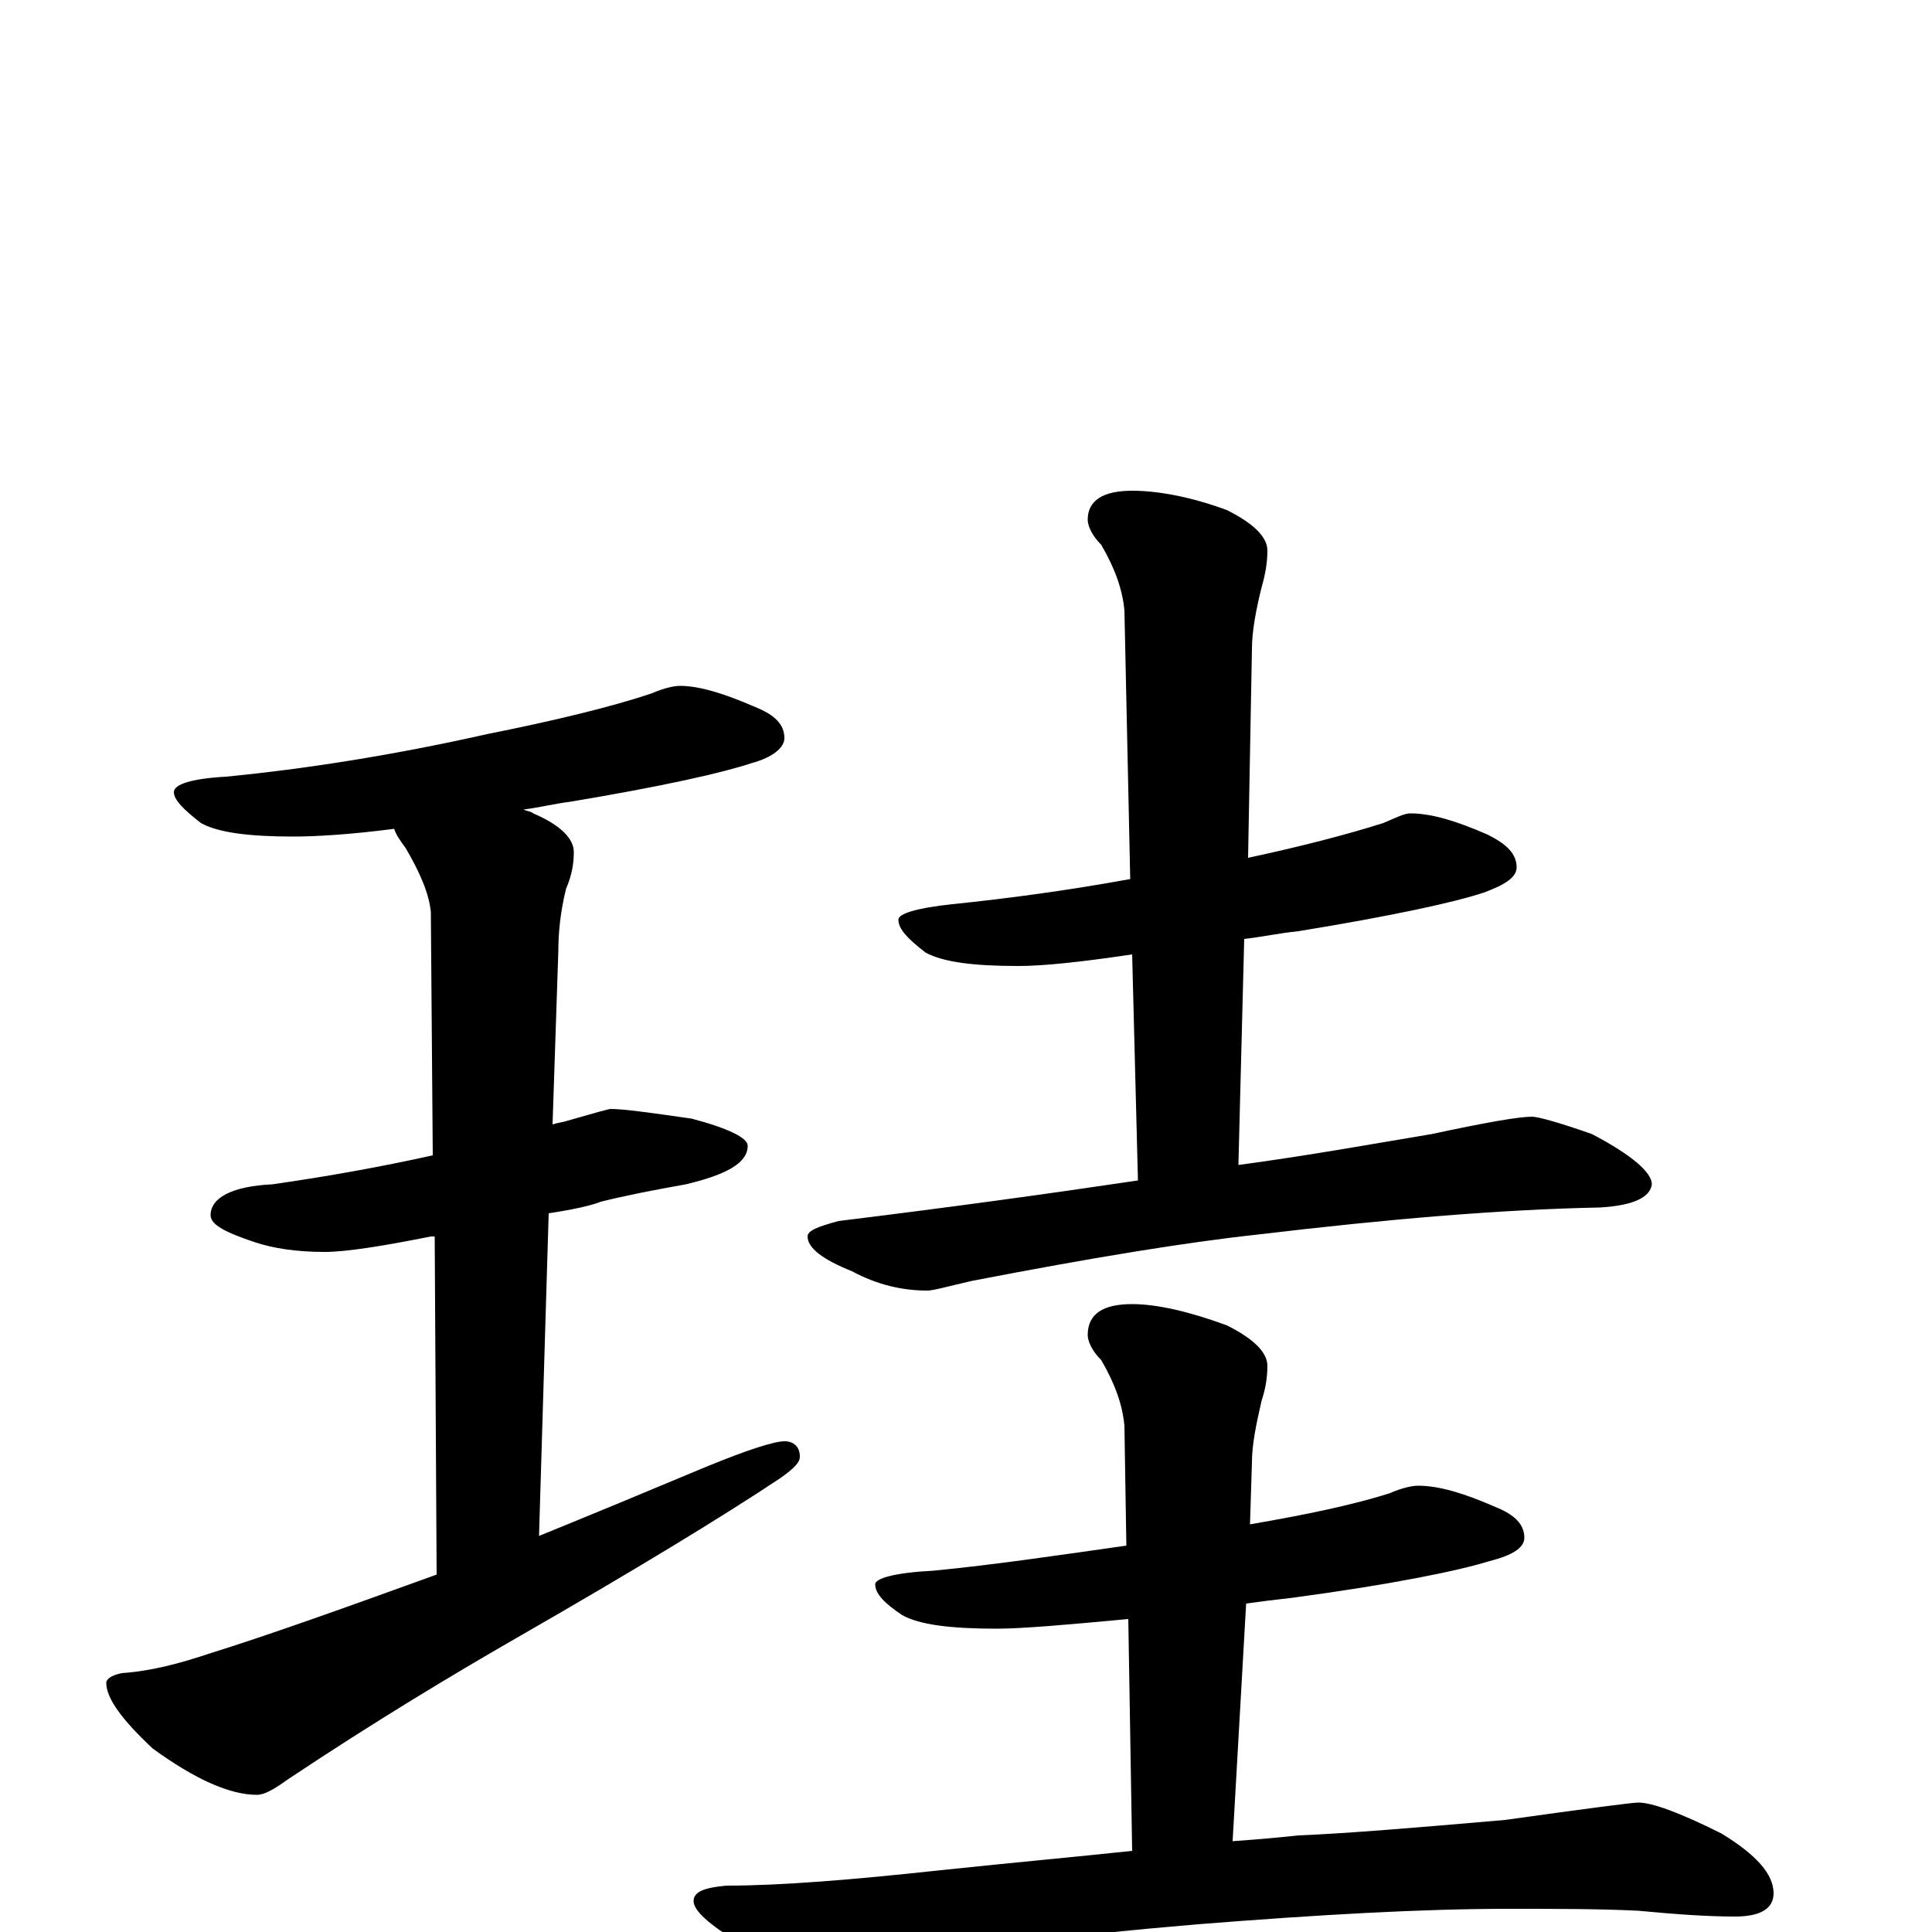 <?xml version="1.0" encoding="utf-8" ?>
<!DOCTYPE svg PUBLIC "-//W3C//DTD SVG 1.1//EN" "http://www.w3.org/Graphics/SVG/1.1/DTD/svg11.dtd">
<svg version="1.1" id="Layer_1" xmlns="http://www.w3.org/2000/svg" xmlns:xlink="http://www.w3.org/1999/xlink" x="0px" y="145px" width="1000px" height="1000px" viewBox="0 0 1000 1000" enable-background="new 0 0 1000 1000" xml:space="preserve">
<g id="Layer_1">
<path id="glyph" transform="matrix(1 0 0 -1 0 1000)" d="M352,645C362,645 375,641 391,634C401,630 406,625 406,618C406,613 400,608 389,605C374,600 343,593 295,585C287,584 279,582 271,581C273,580 275,580 276,579C290,573 297,566 297,559C297,553 296,547 293,540C290,528 289,517 289,508l-3,-90C289,419 291,419 294,420C308,424 315,426 316,426C323,426 337,424 358,421C377,416 387,411 387,407C387,398 376,392 355,387C338,384 323,381 311,378C306,376 297,374 284,372l-5,-167C306,216 335,228 366,241C388,250 401,254 406,254C411,254 414,251 414,246C414,243 411,240 404,235C374,215 328,187 267,152C234,133 194,109 149,79C142,74 137,71 133,71C119,71 101,79 79,95C63,110 55,121 55,129C55,131 58,133 63,134C78,135 93,139 108,144C140,154 179,168 226,185l-1,175C224,360 224,360 223,360C198,355 179,352 168,352C153,352 141,354 132,357C117,362 109,366 109,371C109,380 120,386 141,387C169,391 197,396 224,402l-1,126C222,538 217,549 210,561C207,565 205,568 204,571C181,568 163,567 152,567C129,567 113,569 104,574C95,581 90,586 90,590C90,594 99,597 117,598C158,602 203,609 252,620C287,627 316,634 337,641C344,644 349,645 352,645M730,579C741,579 754,575 770,568C780,563 785,558 785,551C785,546 779,542 768,538C753,533 721,526 672,518C662,517 653,515 644,514l-3,-117C678,402 711,408 741,413C769,419 786,422 793,422C796,422 807,419 824,413C845,402 855,393 855,387C854,380 845,376 828,375C777,374 718,369 651,361C614,357 565,349 503,337C490,334 483,332 480,332C467,332 454,335 441,342C426,348 418,354 418,360C418,363 423,365 434,368C491,375 542,382 589,389l-3,117C559,502 540,500 527,500C504,500 488,502 479,507C470,514 465,519 465,524C465,527 474,530 493,532C522,535 552,539 585,545l-3,139C581,695 577,706 570,718C565,723 563,728 563,731C563,741 571,746 586,746C599,746 616,743 635,736C649,729 656,722 656,715C656,709 655,703 653,696C650,684 648,673 648,664l-2,-108C674,562 697,568 716,574C723,577 727,579 730,579M734,231C745,231 758,227 774,220C784,216 789,211 789,204C789,199 783,195 771,192C755,187 721,180 669,173C660,172 652,171 645,170l-7,-123C652,48 663,49 672,50C697,51 733,54 779,58C822,64 845,67 848,67C855,67 869,62 891,51C909,40 918,30 918,20C918,12 911,8 898,8C885,8 869,9 848,11C828,12 806,12 781,12C736,12 683,9 620,4C549,-2 494,-9 457,-16C437,-21 425,-23 422,-23C413,-23 400,-17 383,-6C367,4 359,11 359,16C359,21 365,23 376,24C404,24 441,27 487,32C525,36 558,39 586,42l-2,120C552,159 529,157 516,157C492,157 476,159 467,164C458,170 453,175 453,180C453,183 463,186 483,187C514,190 548,195 583,200l-1,62C581,273 577,284 570,296C565,301 563,306 563,309C563,320 571,325 586,325C599,325 616,321 635,314C649,307 656,300 656,293C656,287 655,281 653,275C650,262 648,252 648,243l-1,-32C676,216 700,221 719,227C726,230 731,231 734,231z"/>
</g>
</svg>
